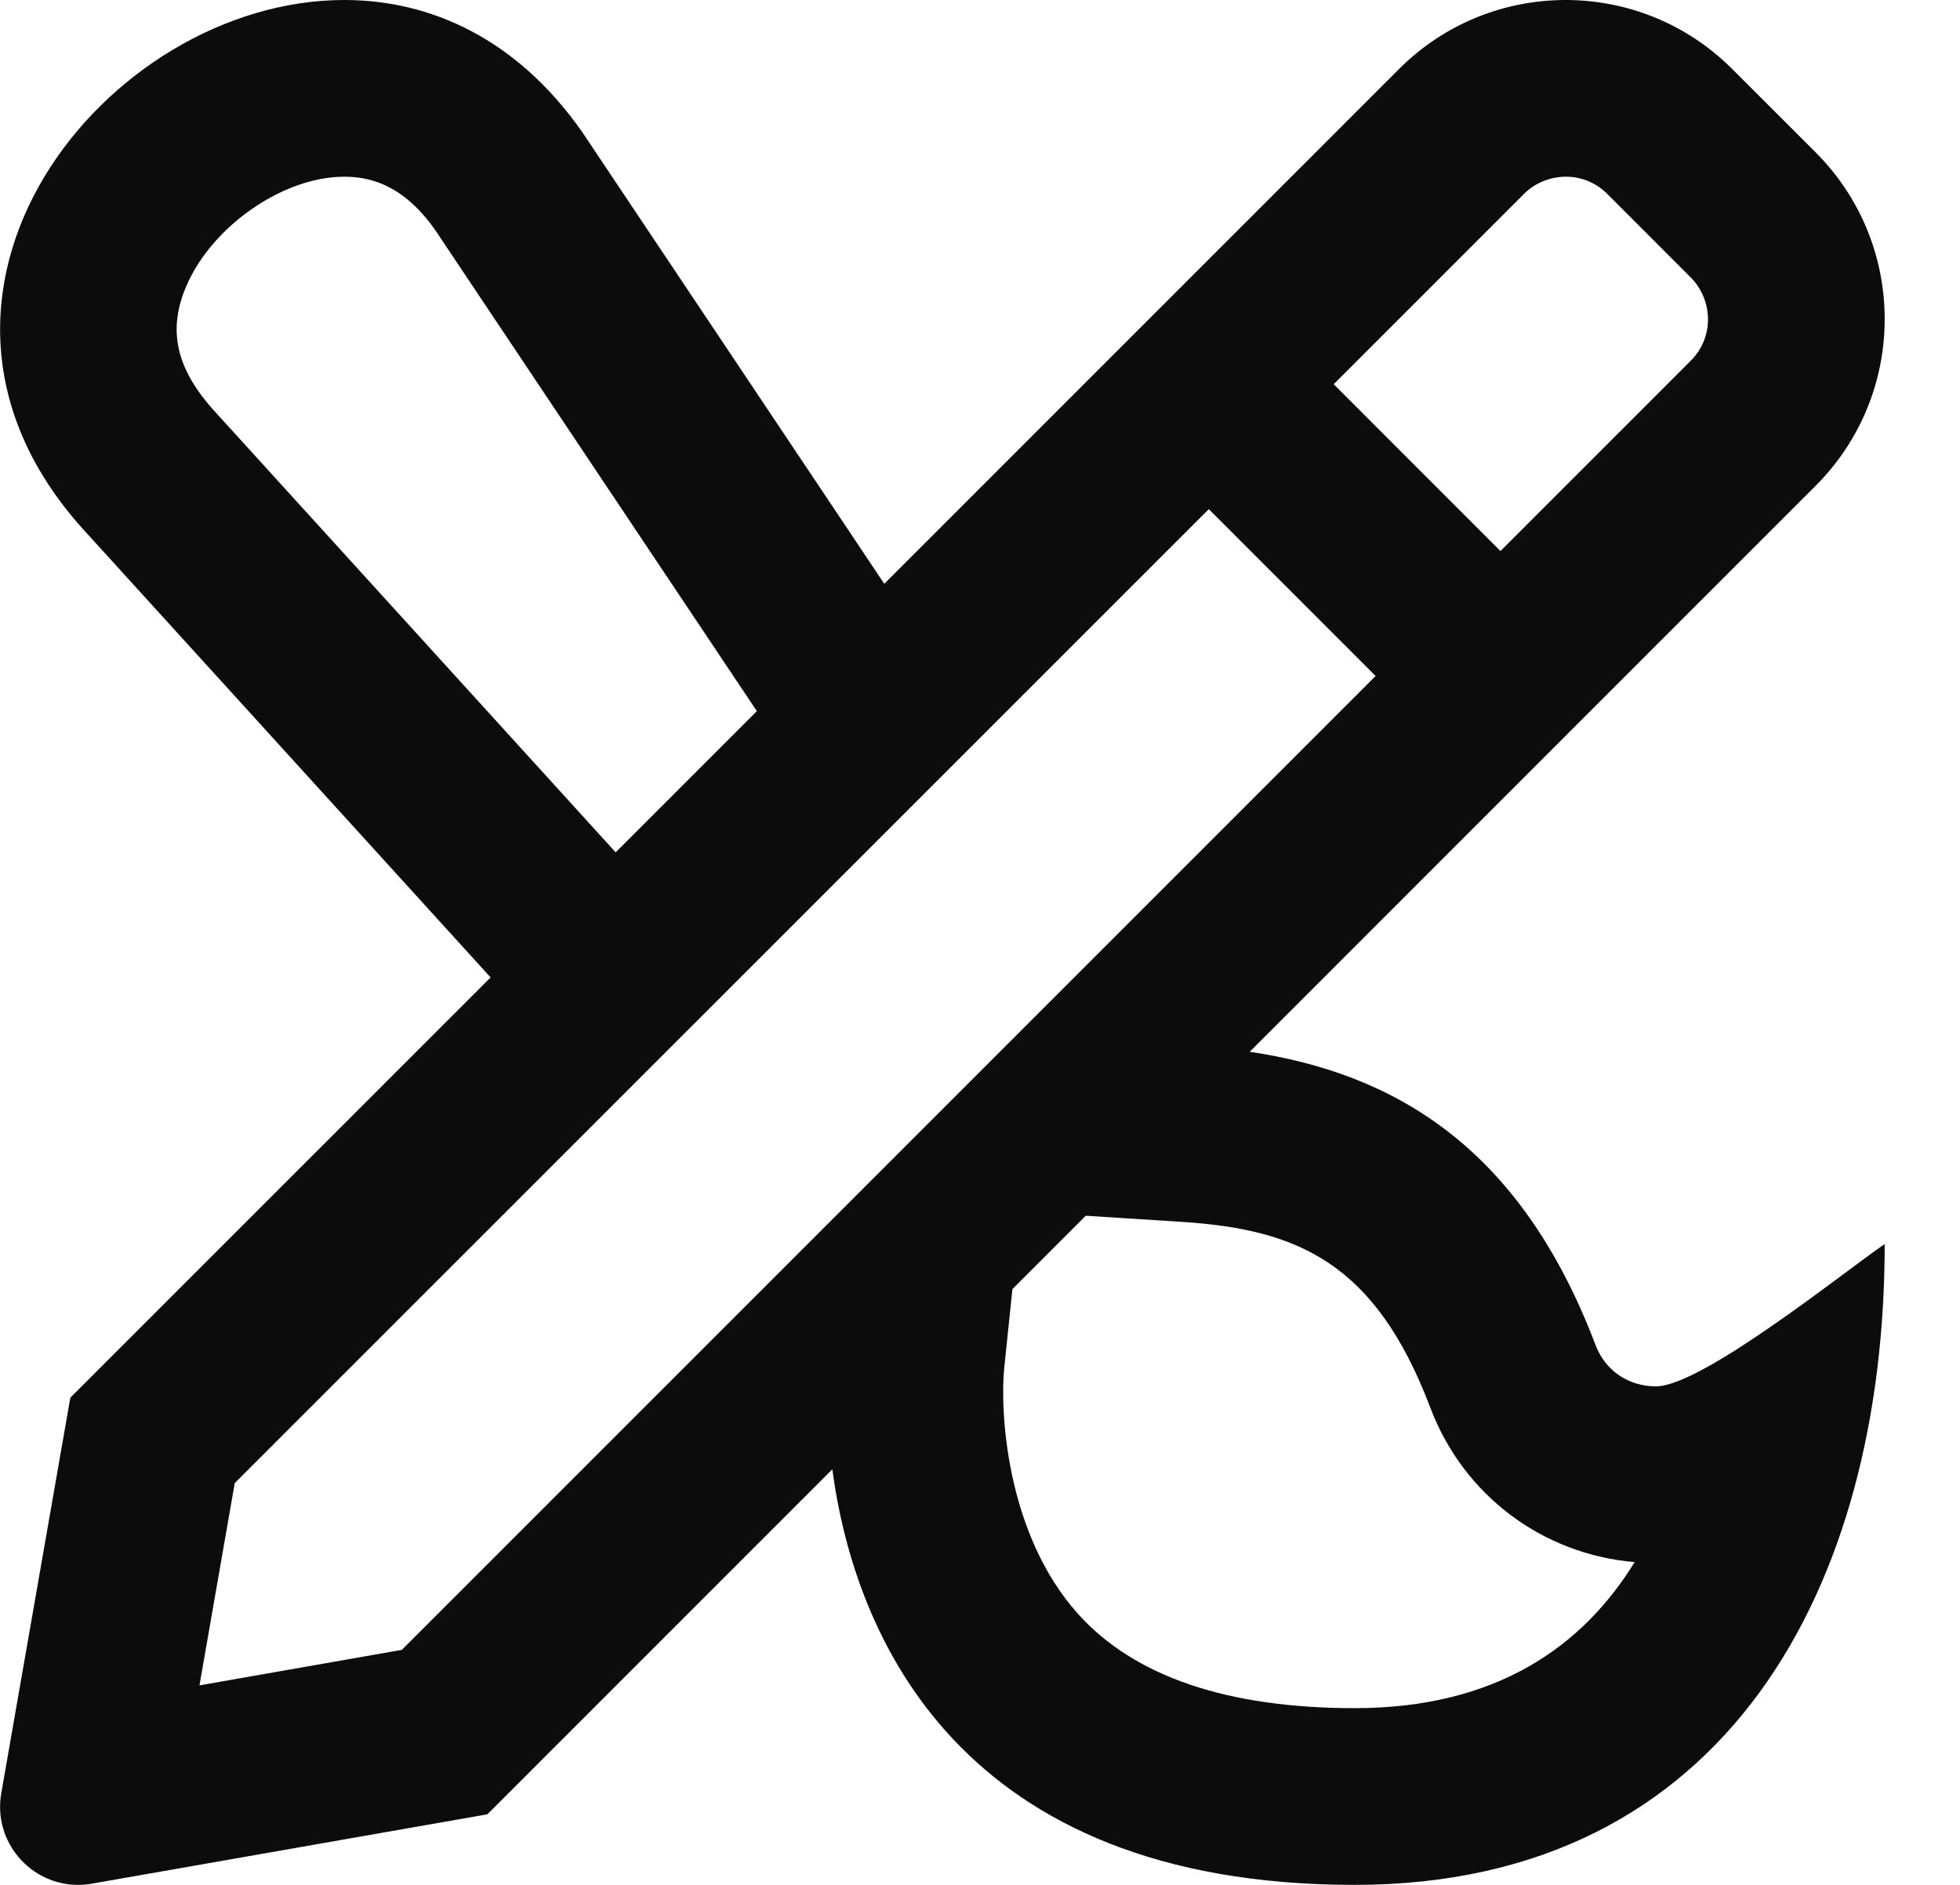 <svg width="26" height="25" viewBox="0 0 26 25" fill="none" xmlns="http://www.w3.org/2000/svg">
<path d="M21.165 17.839C20.161 15.193 18.479 14.234 16.578 13.95L24.086 6.442C25.306 5.222 25.306 3.243 24.086 2.022L22.978 0.915C22.368 0.305 21.568 0 20.769 0C19.969 0 19.169 0.305 18.559 0.915L11.73 7.743L7.723 1.751C6.854 0.51 5.708 0 4.566 0C1.404 0 -1.729 3.908 1.116 7.034L6.508 12.964L0.933 18.538L0.017 23.784C-0.096 24.43 0.408 25 1.035 25C1.095 25 1.156 24.995 1.218 24.984L6.465 24.064L11.041 19.488C11.334 21.681 12.709 25 17.97 25C22.918 25 25.001 21.024 25.001 16.5C24.464 16.868 22.576 18.388 21.966 18.388C21.604 18.388 21.294 18.181 21.165 17.839V17.839ZM20.216 2.572C20.5 2.288 20.996 2.248 21.321 2.572L22.428 3.68C22.712 3.963 22.754 4.459 22.428 4.785L19.904 7.309L17.692 5.096L20.216 2.572ZM2.849 5.457C2.331 4.888 2.217 4.37 2.479 3.777C2.828 2.987 3.764 2.344 4.565 2.344C4.871 2.344 5.332 2.422 5.775 3.054L10.04 9.432L8.167 11.305L2.849 5.457V5.457ZM5.33 21.883L2.646 22.354L3.114 19.671L16.035 6.753L18.248 8.966L5.33 21.883V21.883ZM17.97 22.656C16.283 22.656 15.05 22.237 14.305 21.411C13.332 20.331 13.265 18.682 13.322 18.138L13.43 17.098L14.403 16.125L15.675 16.206C17.209 16.305 18.241 16.74 18.973 18.669C19.414 19.834 20.46 20.614 21.684 20.719C20.999 21.832 19.855 22.656 17.97 22.656Z" fill="#0C0C0C"/>
</svg>
